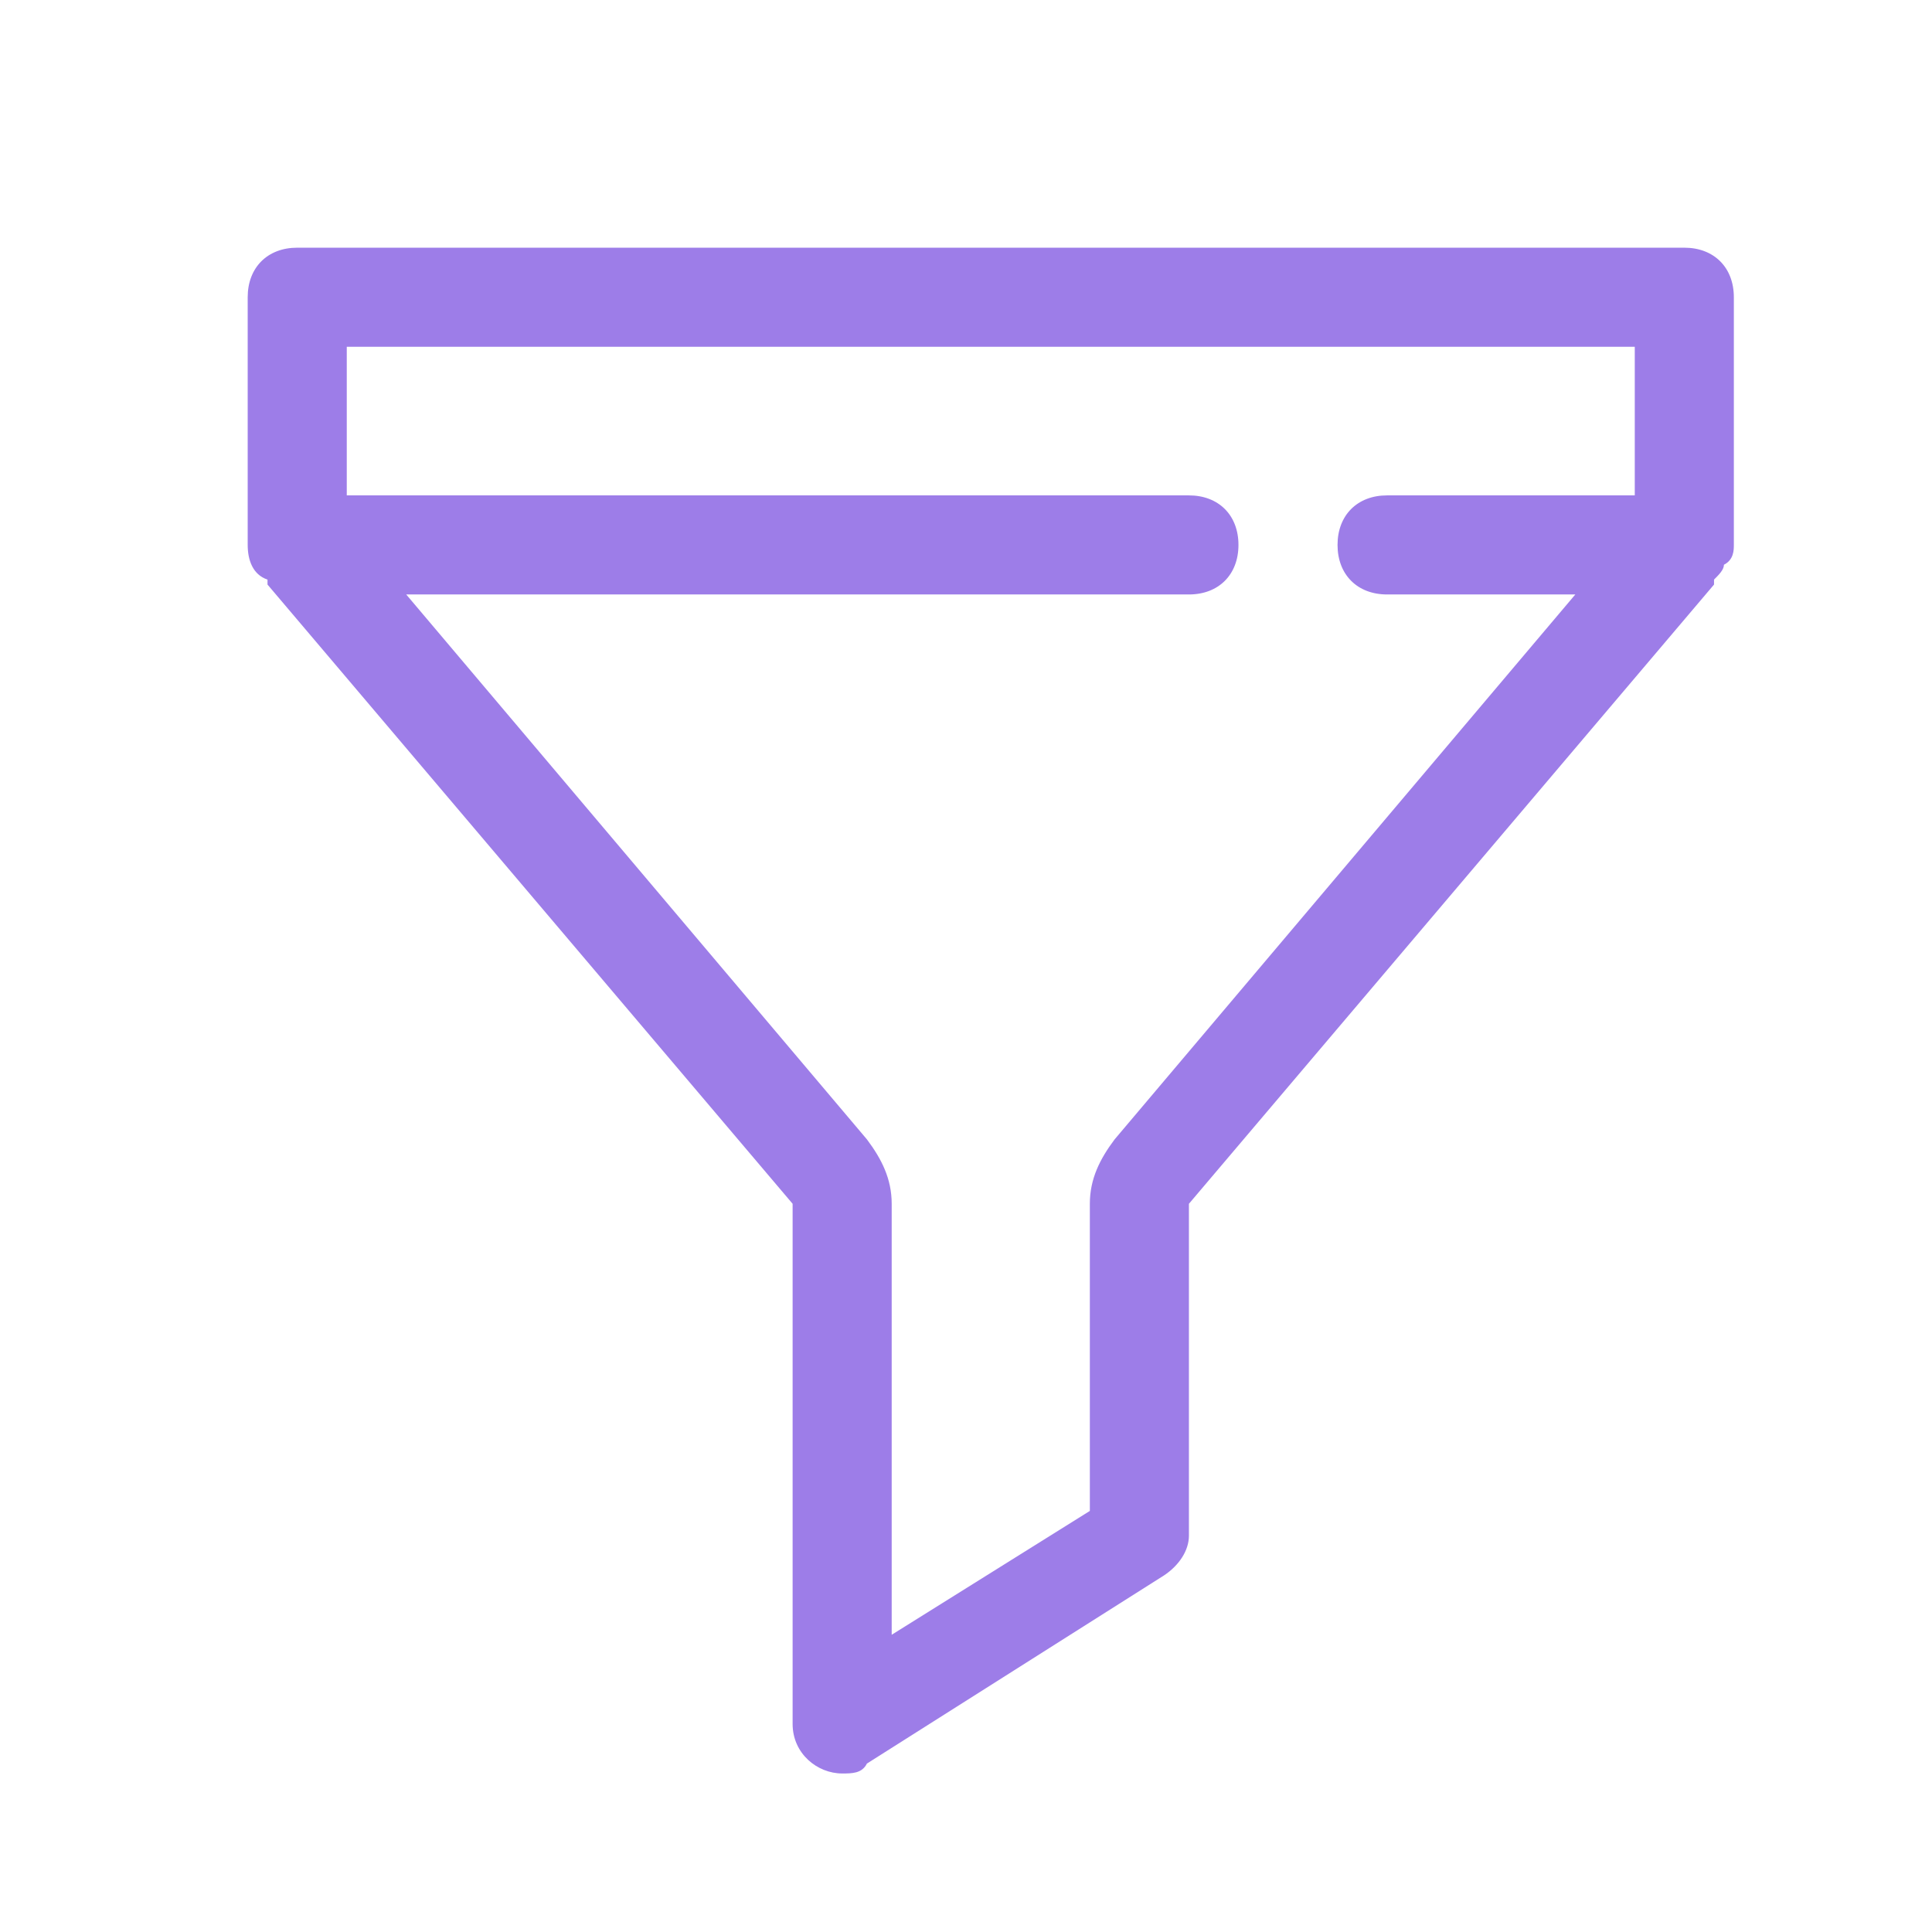 <svg width="39" height="39" viewBox="0 0 39 39" fill="none" xmlns="http://www.w3.org/2000/svg">
<path d="M35 11V6C35 5.4 34.6 5 34 5H6C5.4 5 5 5.4 5 6V11C5 11.3 5.1 11.6 5.4 11.7V11.8L16 24.3V34.8C16 35.4 16.5 35.8 17 35.8C17.2 35.8 17.4 35.8 17.5 35.6L23.5 31.8C23.8 31.6 24 31.3 24 31V24.3L34.6 11.8V11.7C34.7 11.6 34.8 11.5 34.8 11.4C35 11.3 35 11.1 35 11ZM22.5 23C22.2 23.4 22 23.8 22 24.3V30.5L18 33V24.3C18 23.8 17.8 23.4 17.5 23L8.2 12H24C24.6 12 25 11.6 25 11C25 10.4 24.6 10 24 10H7V7H33V10H28C27.4 10 27 10.4 27 11C27 11.6 27.4 12 28 12H31.8L22.5 23Z" fill="#9D7DE8"/>
</svg>
